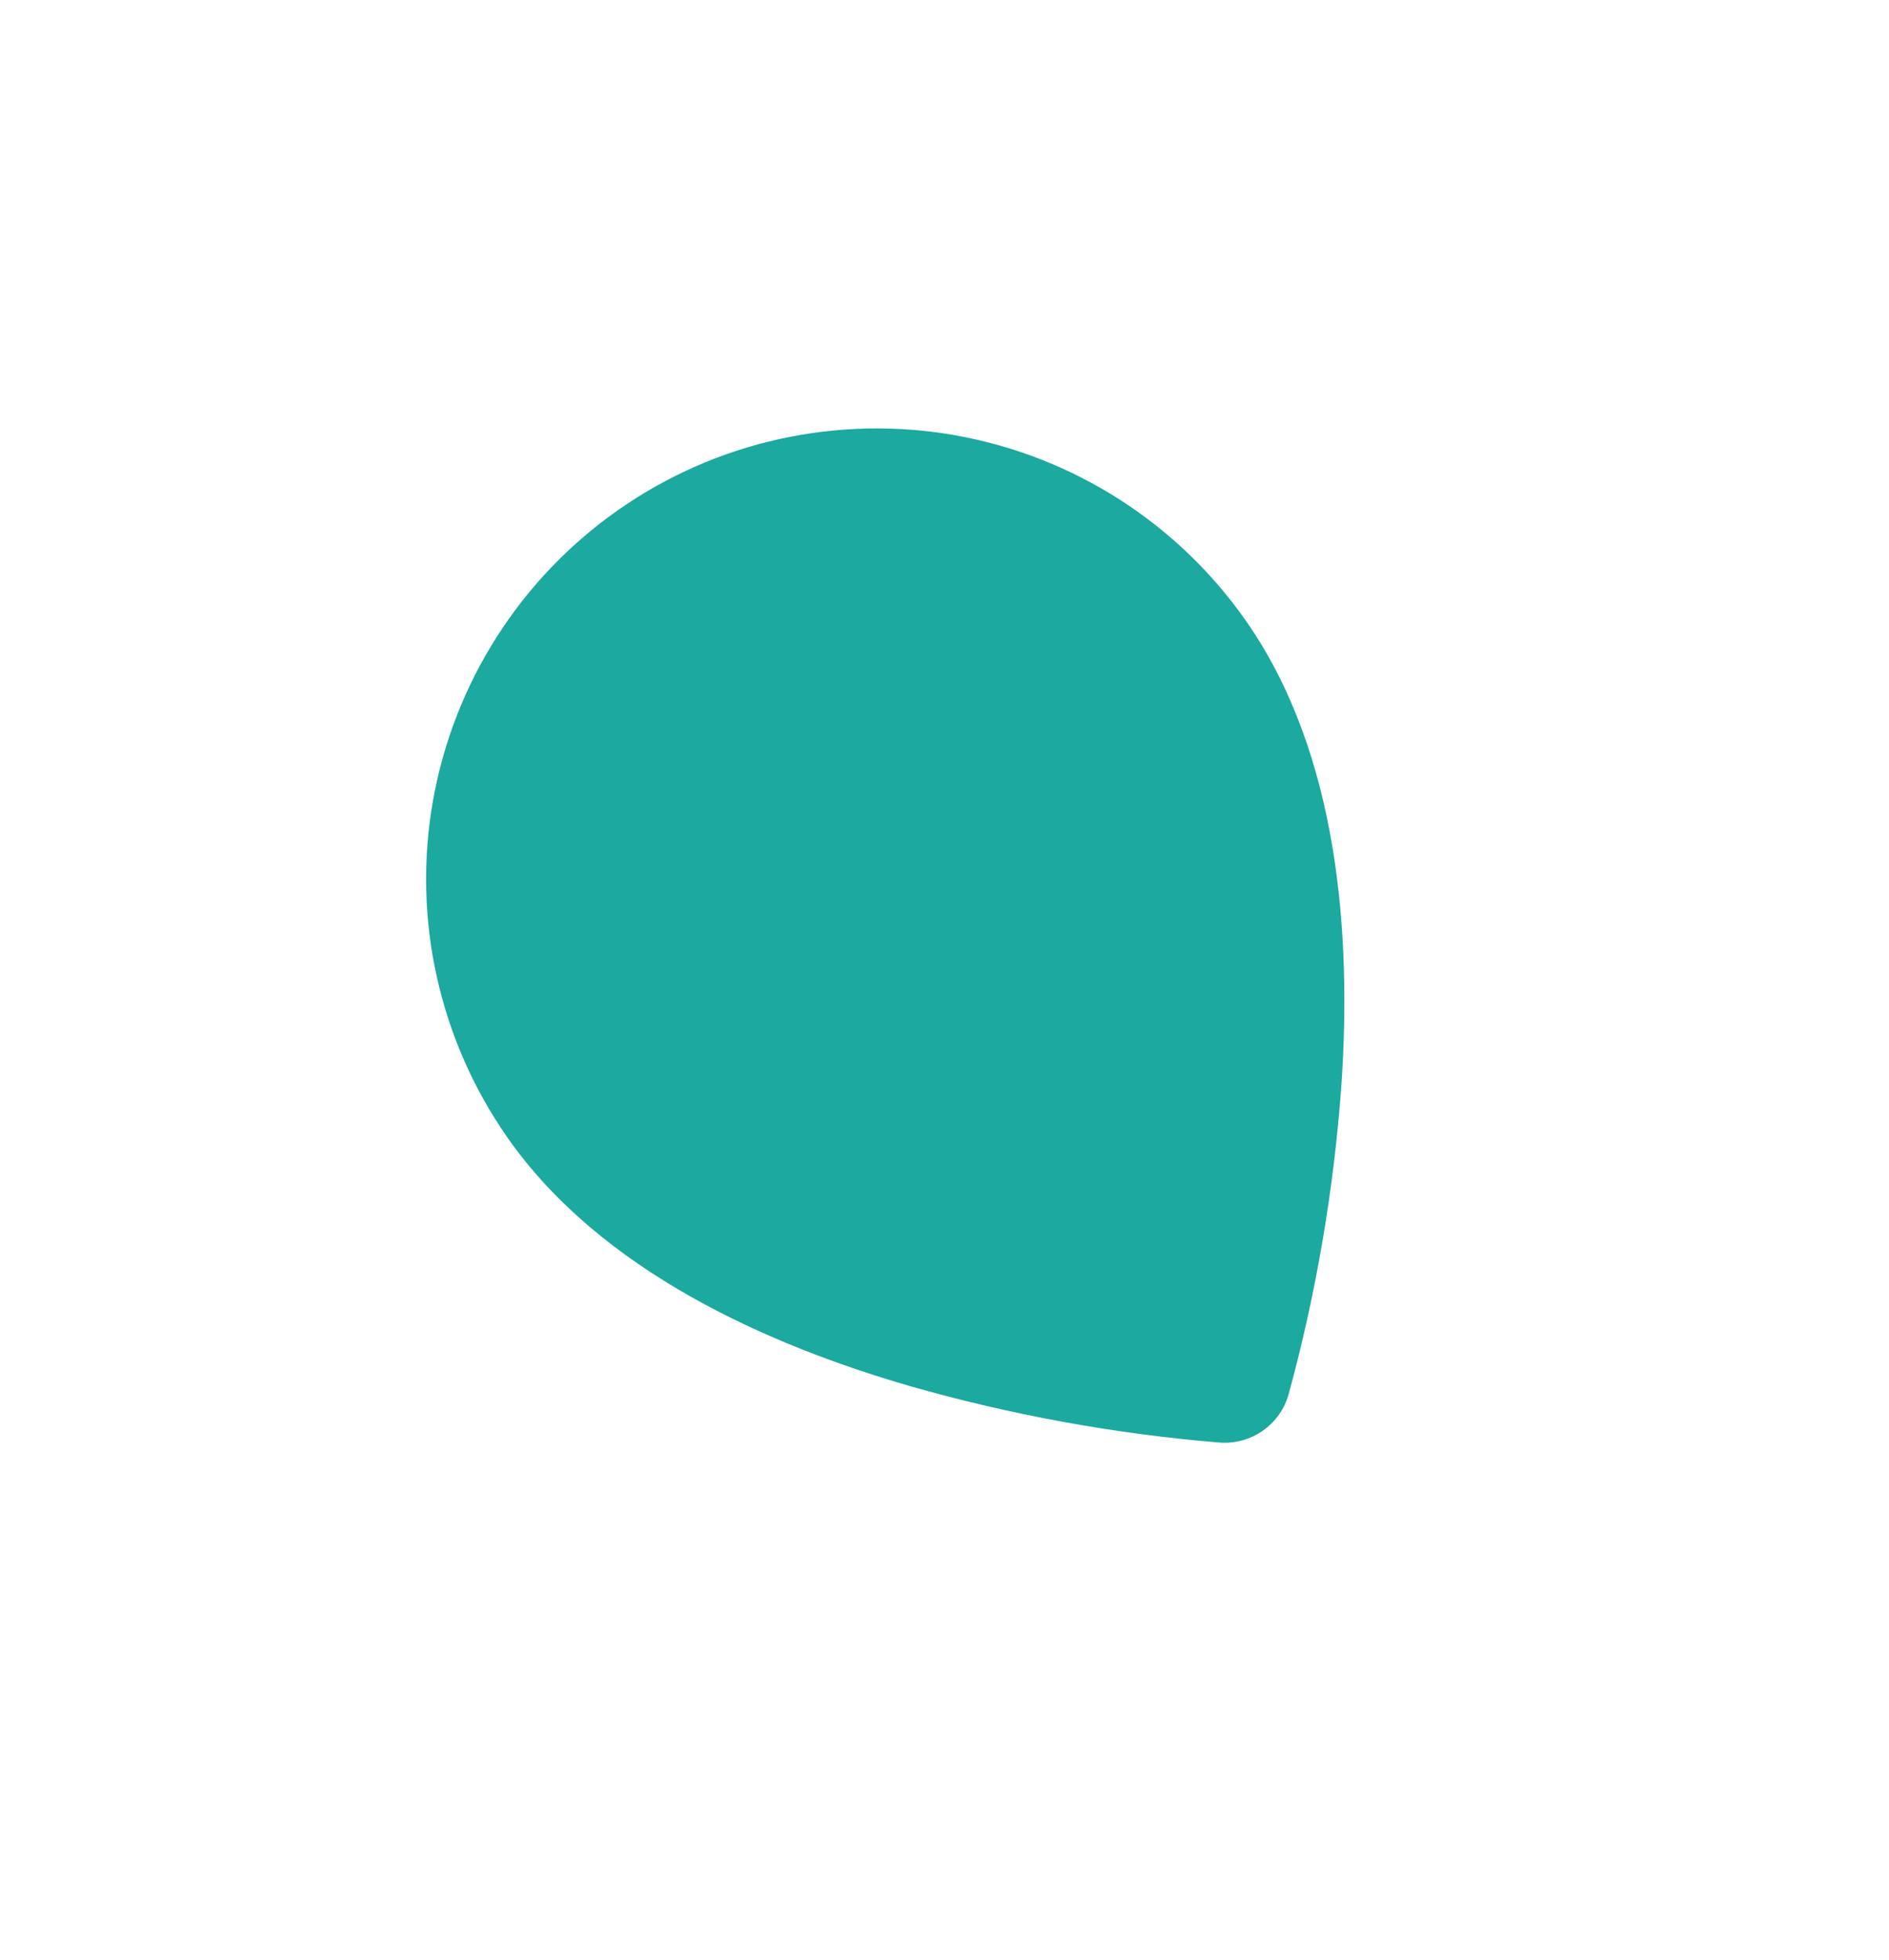 <svg width="27" height="28" viewBox="0 0 27 28" fill="none" xmlns="http://www.w3.org/2000/svg">
<path fill-rule="evenodd" clip-rule="evenodd" d="M17.429 20.611C17.649 20.628 17.868 20.569 18.049 20.442C18.23 20.316 18.361 20.13 18.42 19.917C18.816 18.466 19.068 16.979 19.175 15.478C19.315 13.376 19.143 10.776 17.807 8.868C16.827 7.469 15.332 6.516 13.65 6.219C11.967 5.923 10.236 6.306 8.837 7.286C7.438 8.266 6.485 9.761 6.188 11.444C5.892 13.126 6.276 14.857 7.255 16.256C8.592 18.165 10.976 19.215 13 19.803C14.446 20.216 15.929 20.487 17.428 20.611L17.429 20.611Z" fill="#1BA9A0"/>
</svg>
